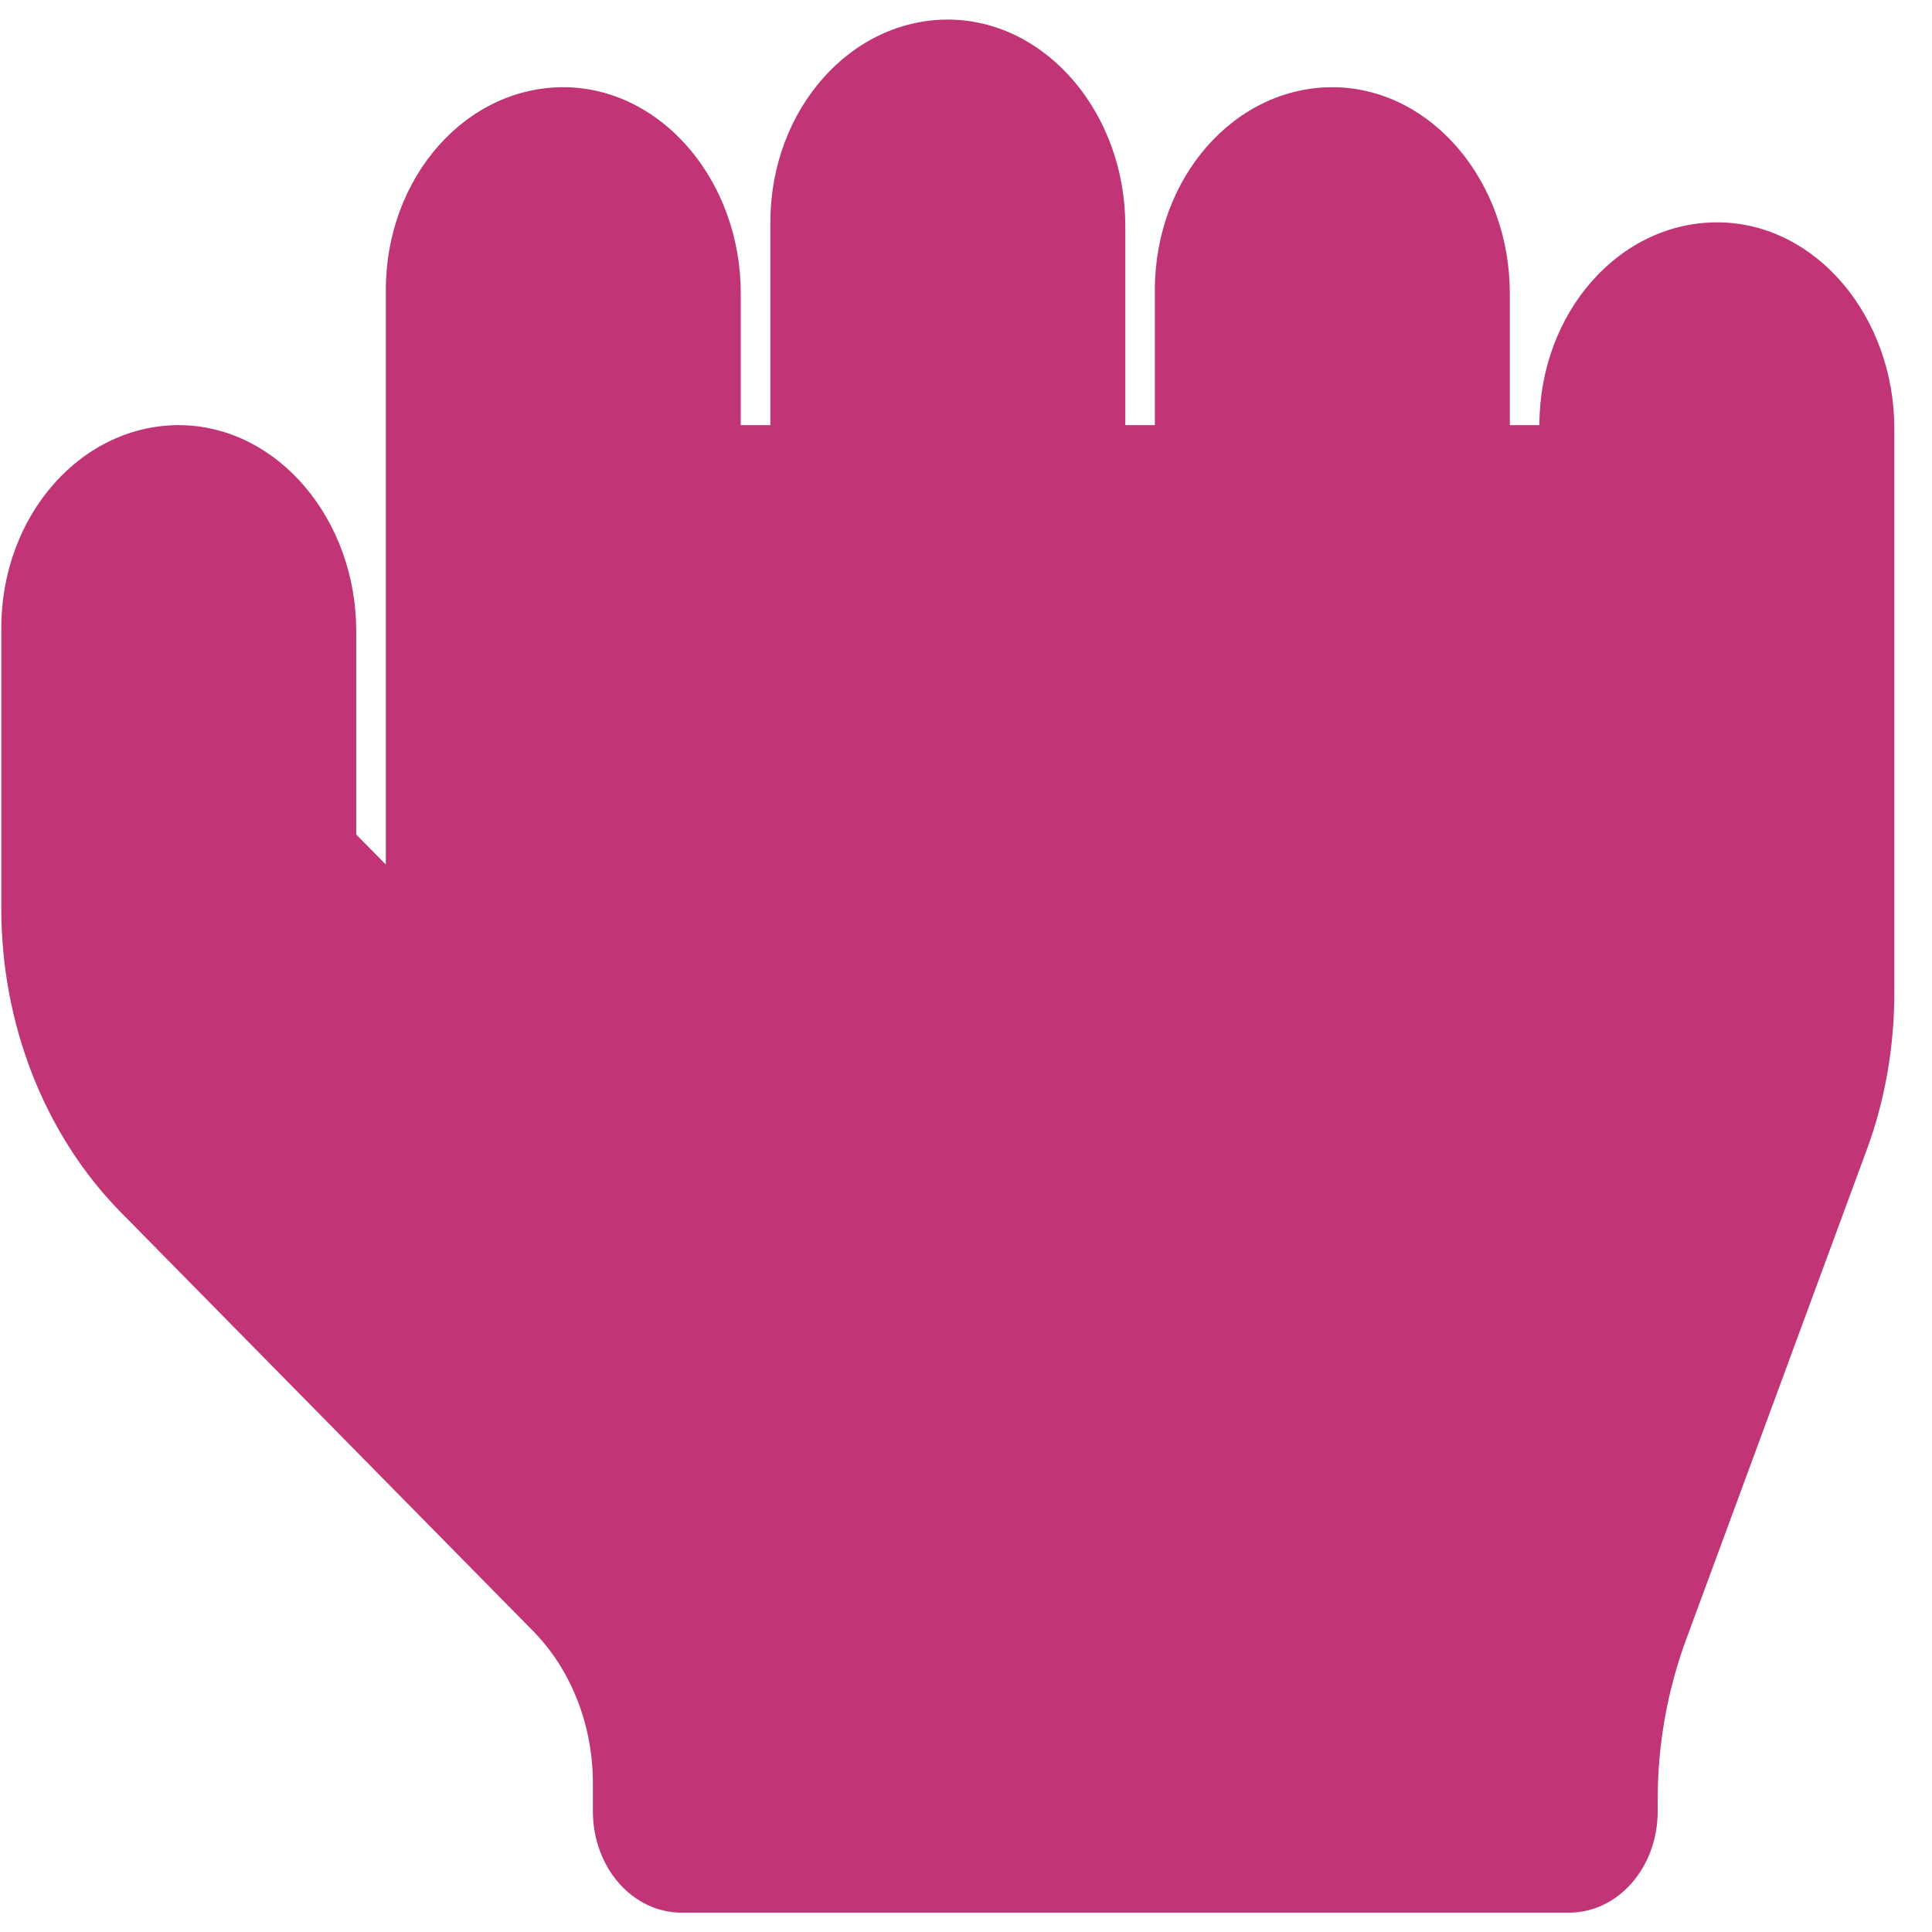 <svg width="48" height="48" viewBox="0 0 48 48" fill="none" xmlns="http://www.w3.org/2000/svg">
<path d="M42.729 5.525C40.258 5.483 38.246 7.751 38.246 10.563H37.511V7.289C37.511 4.528 35.591 2.219 33.175 2.167C30.704 2.125 28.692 4.392 28.692 7.205V10.563H27.958V5.609C27.958 2.849 26.038 0.54 23.622 0.487C21.151 0.445 19.139 2.713 19.139 5.525V10.563H18.404V7.289C18.404 4.528 16.484 2.219 14.068 2.167C11.597 2.125 9.586 4.392 9.586 7.205V21.479L8.851 20.734V15.685C8.851 12.925 6.931 10.616 4.515 10.563C2.044 10.521 0.032 12.789 0.032 15.601V22.571C0.032 25.446 1.107 28.186 2.99 30.107L13.251 40.529C14.188 41.484 14.73 42.859 14.73 44.297V45C14.73 46.396 15.713 47.519 16.934 47.519H38.981C40.203 47.519 41.185 46.396 41.185 45V44.696C41.185 43.352 41.424 42.019 41.874 40.781L46.376 28.574C46.835 27.336 47.064 26.003 47.064 24.659V10.647C47.064 7.887 45.145 5.567 42.729 5.525V5.525Z" fill="#BA1E68" fill-opacity="0.9"/>
</svg>
